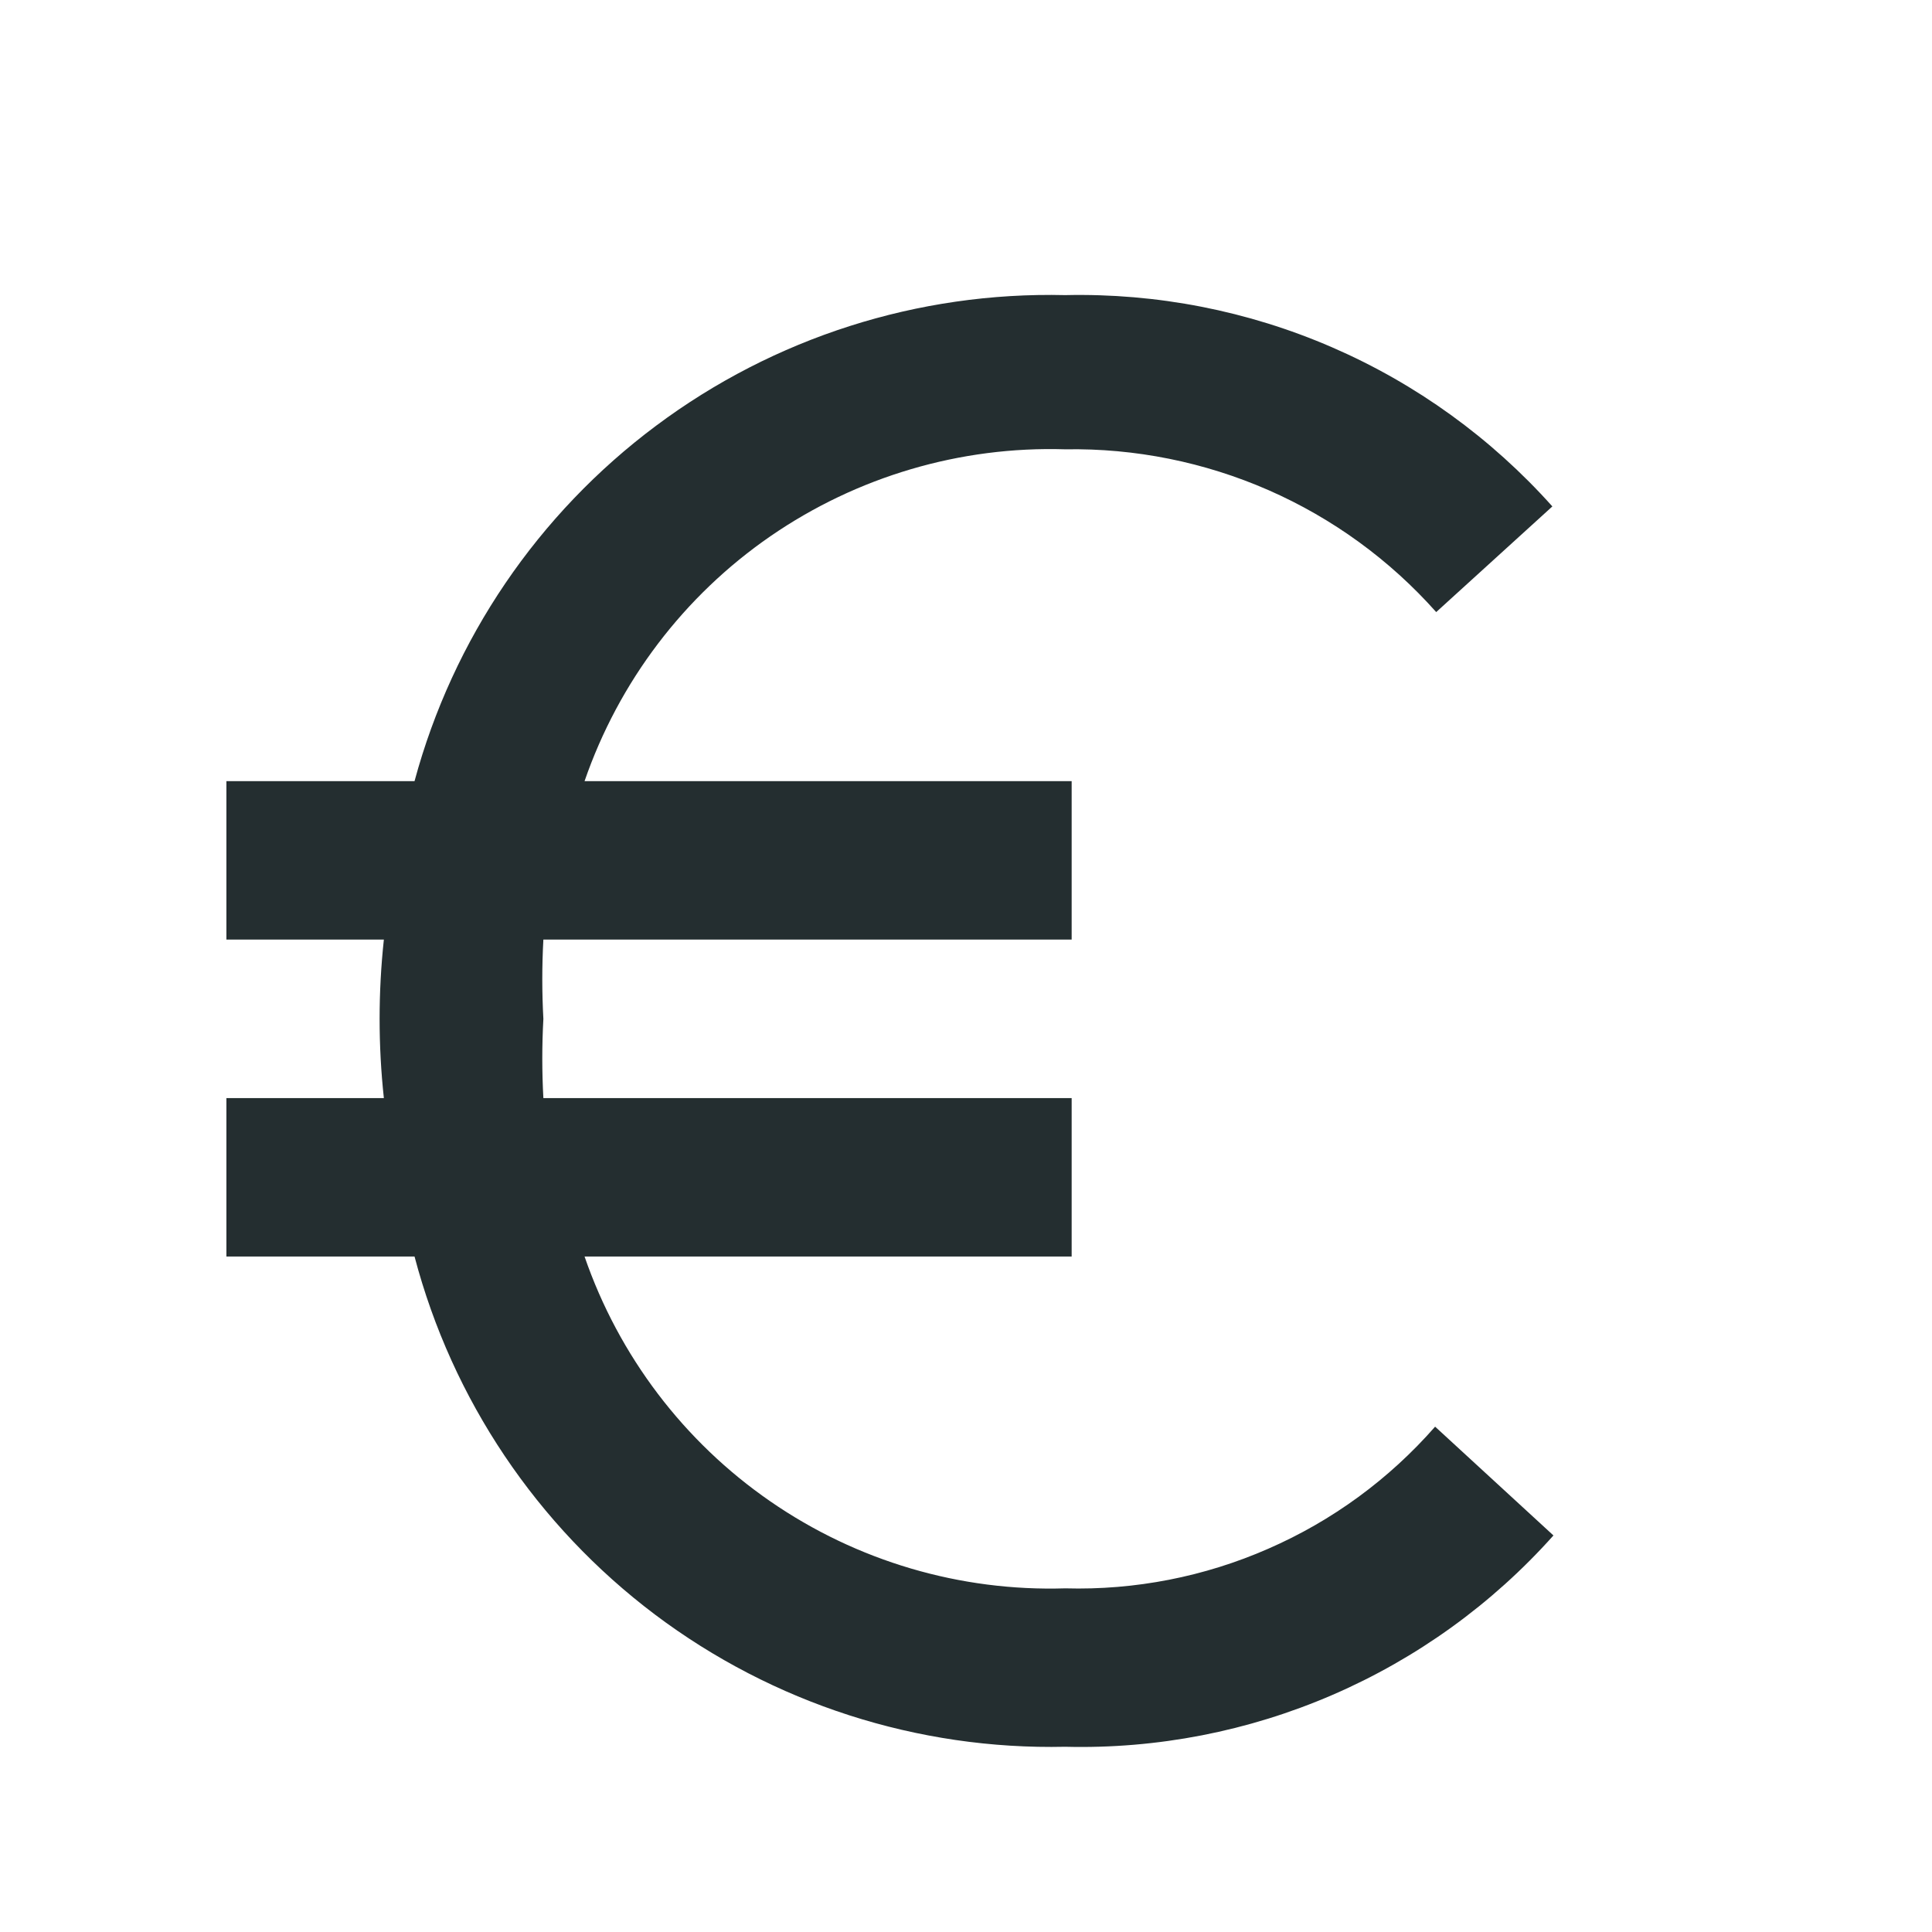 <svg width="16" height="16" viewBox="0 0 16 16" fill="none" xmlns="http://www.w3.org/2000/svg">
<path d="M11.885 11.815C11.504 12.25 11.033 12.595 10.503 12.826C9.974 13.058 9.4 13.17 8.822 13.154C7.953 13.181 7.097 12.929 6.38 12.434C5.664 11.94 5.125 11.229 4.841 10.406H8.875V9.094H4.5C4.488 8.875 4.488 8.656 4.5 8.438C4.488 8.219 4.488 8 4.5 7.781H8.875V6.469H4.841C5.125 5.646 5.664 4.935 6.38 4.441C7.097 3.947 7.953 3.694 8.822 3.721C9.401 3.711 9.975 3.827 10.505 4.059C11.036 4.292 11.509 4.636 11.894 5.069L12.856 4.194C12.35 3.628 11.728 3.178 11.031 2.876C10.335 2.574 9.581 2.427 8.822 2.444C7.603 2.415 6.41 2.796 5.433 3.526C4.455 4.256 3.751 5.292 3.433 6.469H1.875V7.781H3.179C3.132 8.218 3.132 8.658 3.179 9.094H1.875V10.406H3.433C3.745 11.59 4.446 12.634 5.424 13.371C6.402 14.107 7.599 14.493 8.822 14.466C9.583 14.485 10.338 14.338 11.036 14.036C11.734 13.734 12.358 13.284 12.865 12.716L11.885 11.815Z" fill="#242E30"/>
</svg>
